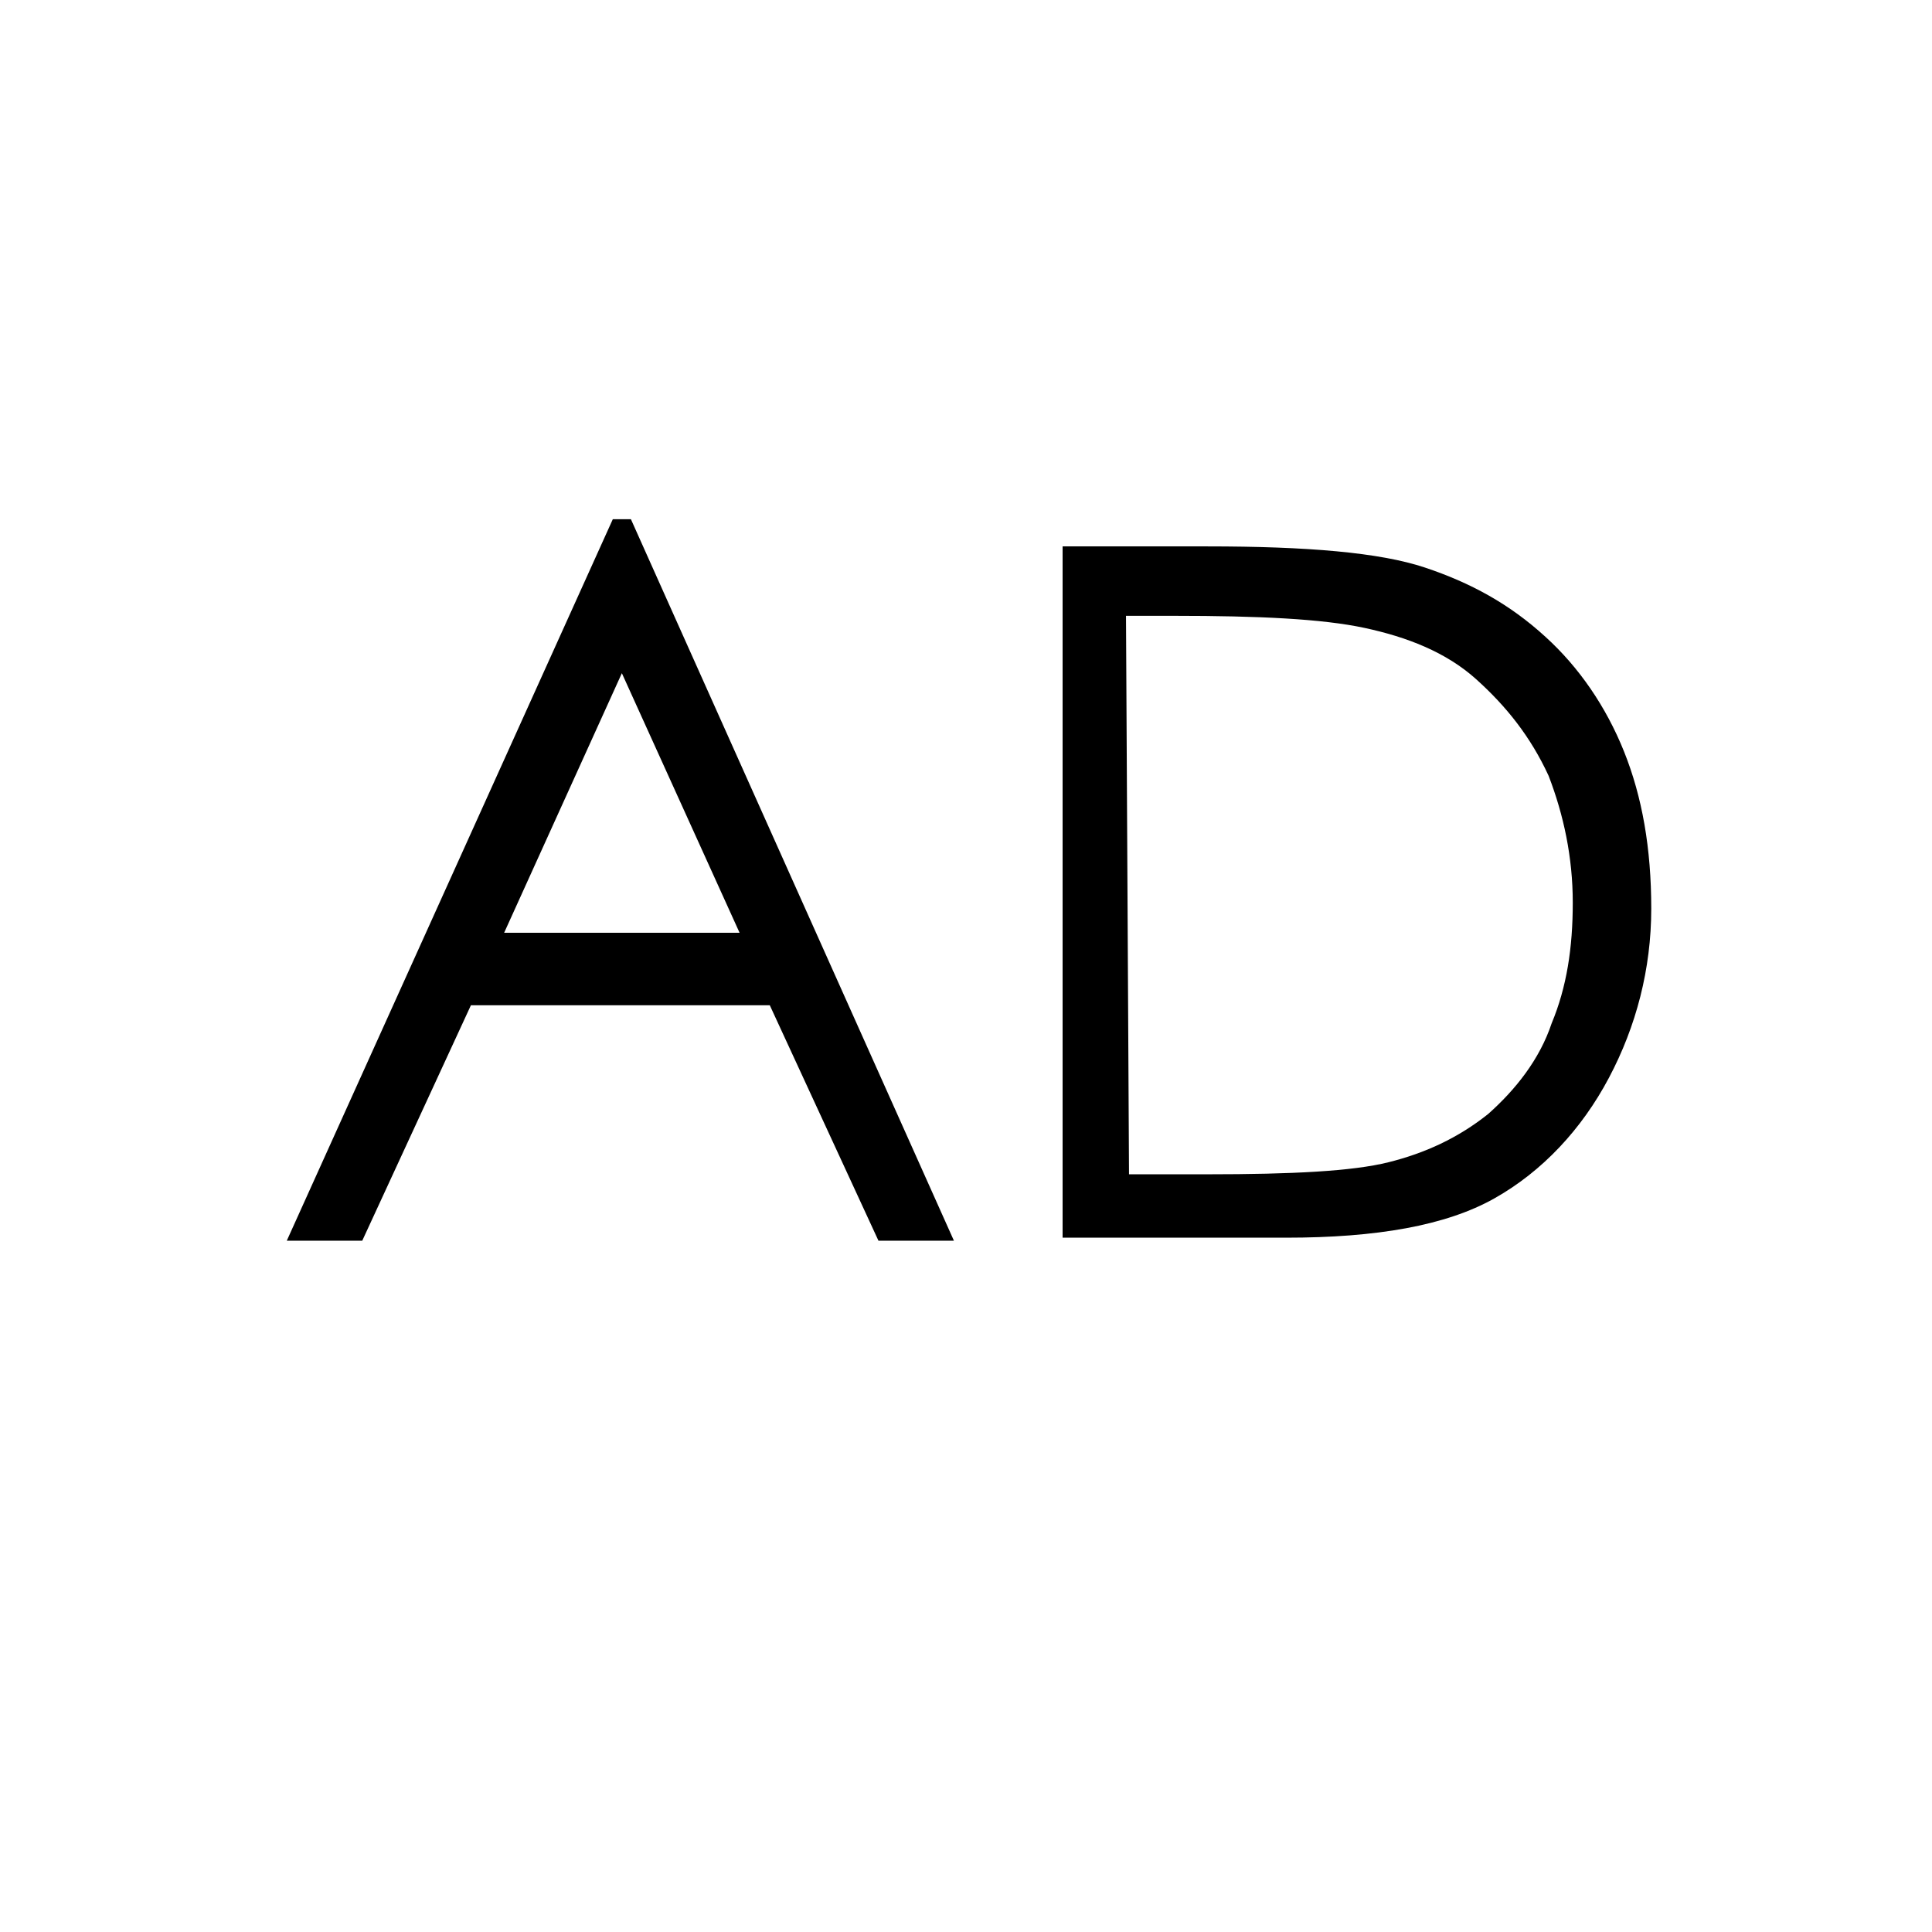 <?xml version="1.0" standalone="no"?><!DOCTYPE svg PUBLIC "-//W3C//DTD SVG 1.1//EN" "http://www.w3.org/Graphics/SVG/1.1/DTD/svg11.dtd"><svg viewBox="0 0 1024 1024" version="1.1" xmlns="http://www.w3.org/2000/svg" xmlns:xlink="http://www.w3.org/1999/xlink"><path d="M992 160v576H32V160h960m0-32H32c-17.6 0-32 14.4-32 32v576c0 17.6 14.4 32 32 32h960c17.6 0 32-14.4 32-32V160c0-17.6-14.4-32-32-32z" fill="" p-id="5739"></path><path d="M112 880h800c9.6 0 16 6.4 16 16s-6.4 16-16 16H112c-9.6 0-16-6.4-16-16s6.4-16 16-16z" fill="" p-id="5740"></path><path d="M334.4 275.2l171.2 382.4h-40l-57.6-124.8h-158.4L192 657.6H152l172.8-382.4h9.6z m-4.8 81.6l-62.4 137.6h124.8l-62.4-137.6zM563.2 657.6v-368H640c52.8 0 91.2 3.2 115.2 11.2 24 8 44.8 19.2 64 36.8 17.6 16 32 36.8 41.6 60.8 9.6 24 14.4 51.2 14.4 83.2s-8 62.4-22.4 89.6-35.2 49.6-60.8 64c-25.6 14.4-62.4 20.8-110.4 20.8h-118.4z m35.2-35.2H640c44.8 0 76.8-1.6 96-6.4s36.8-12.8 52.8-25.6c14.4-12.8 27.2-28.8 33.6-48 8-19.2 11.2-40 11.2-64s-4.8-46.4-12.8-67.2c-9.6-20.8-22.4-36.8-38.4-51.2s-36.8-22.4-59.2-27.2c-22.4-4.8-56-6.4-100.8-6.4h-25.6l1.6 296z"></path></svg>
